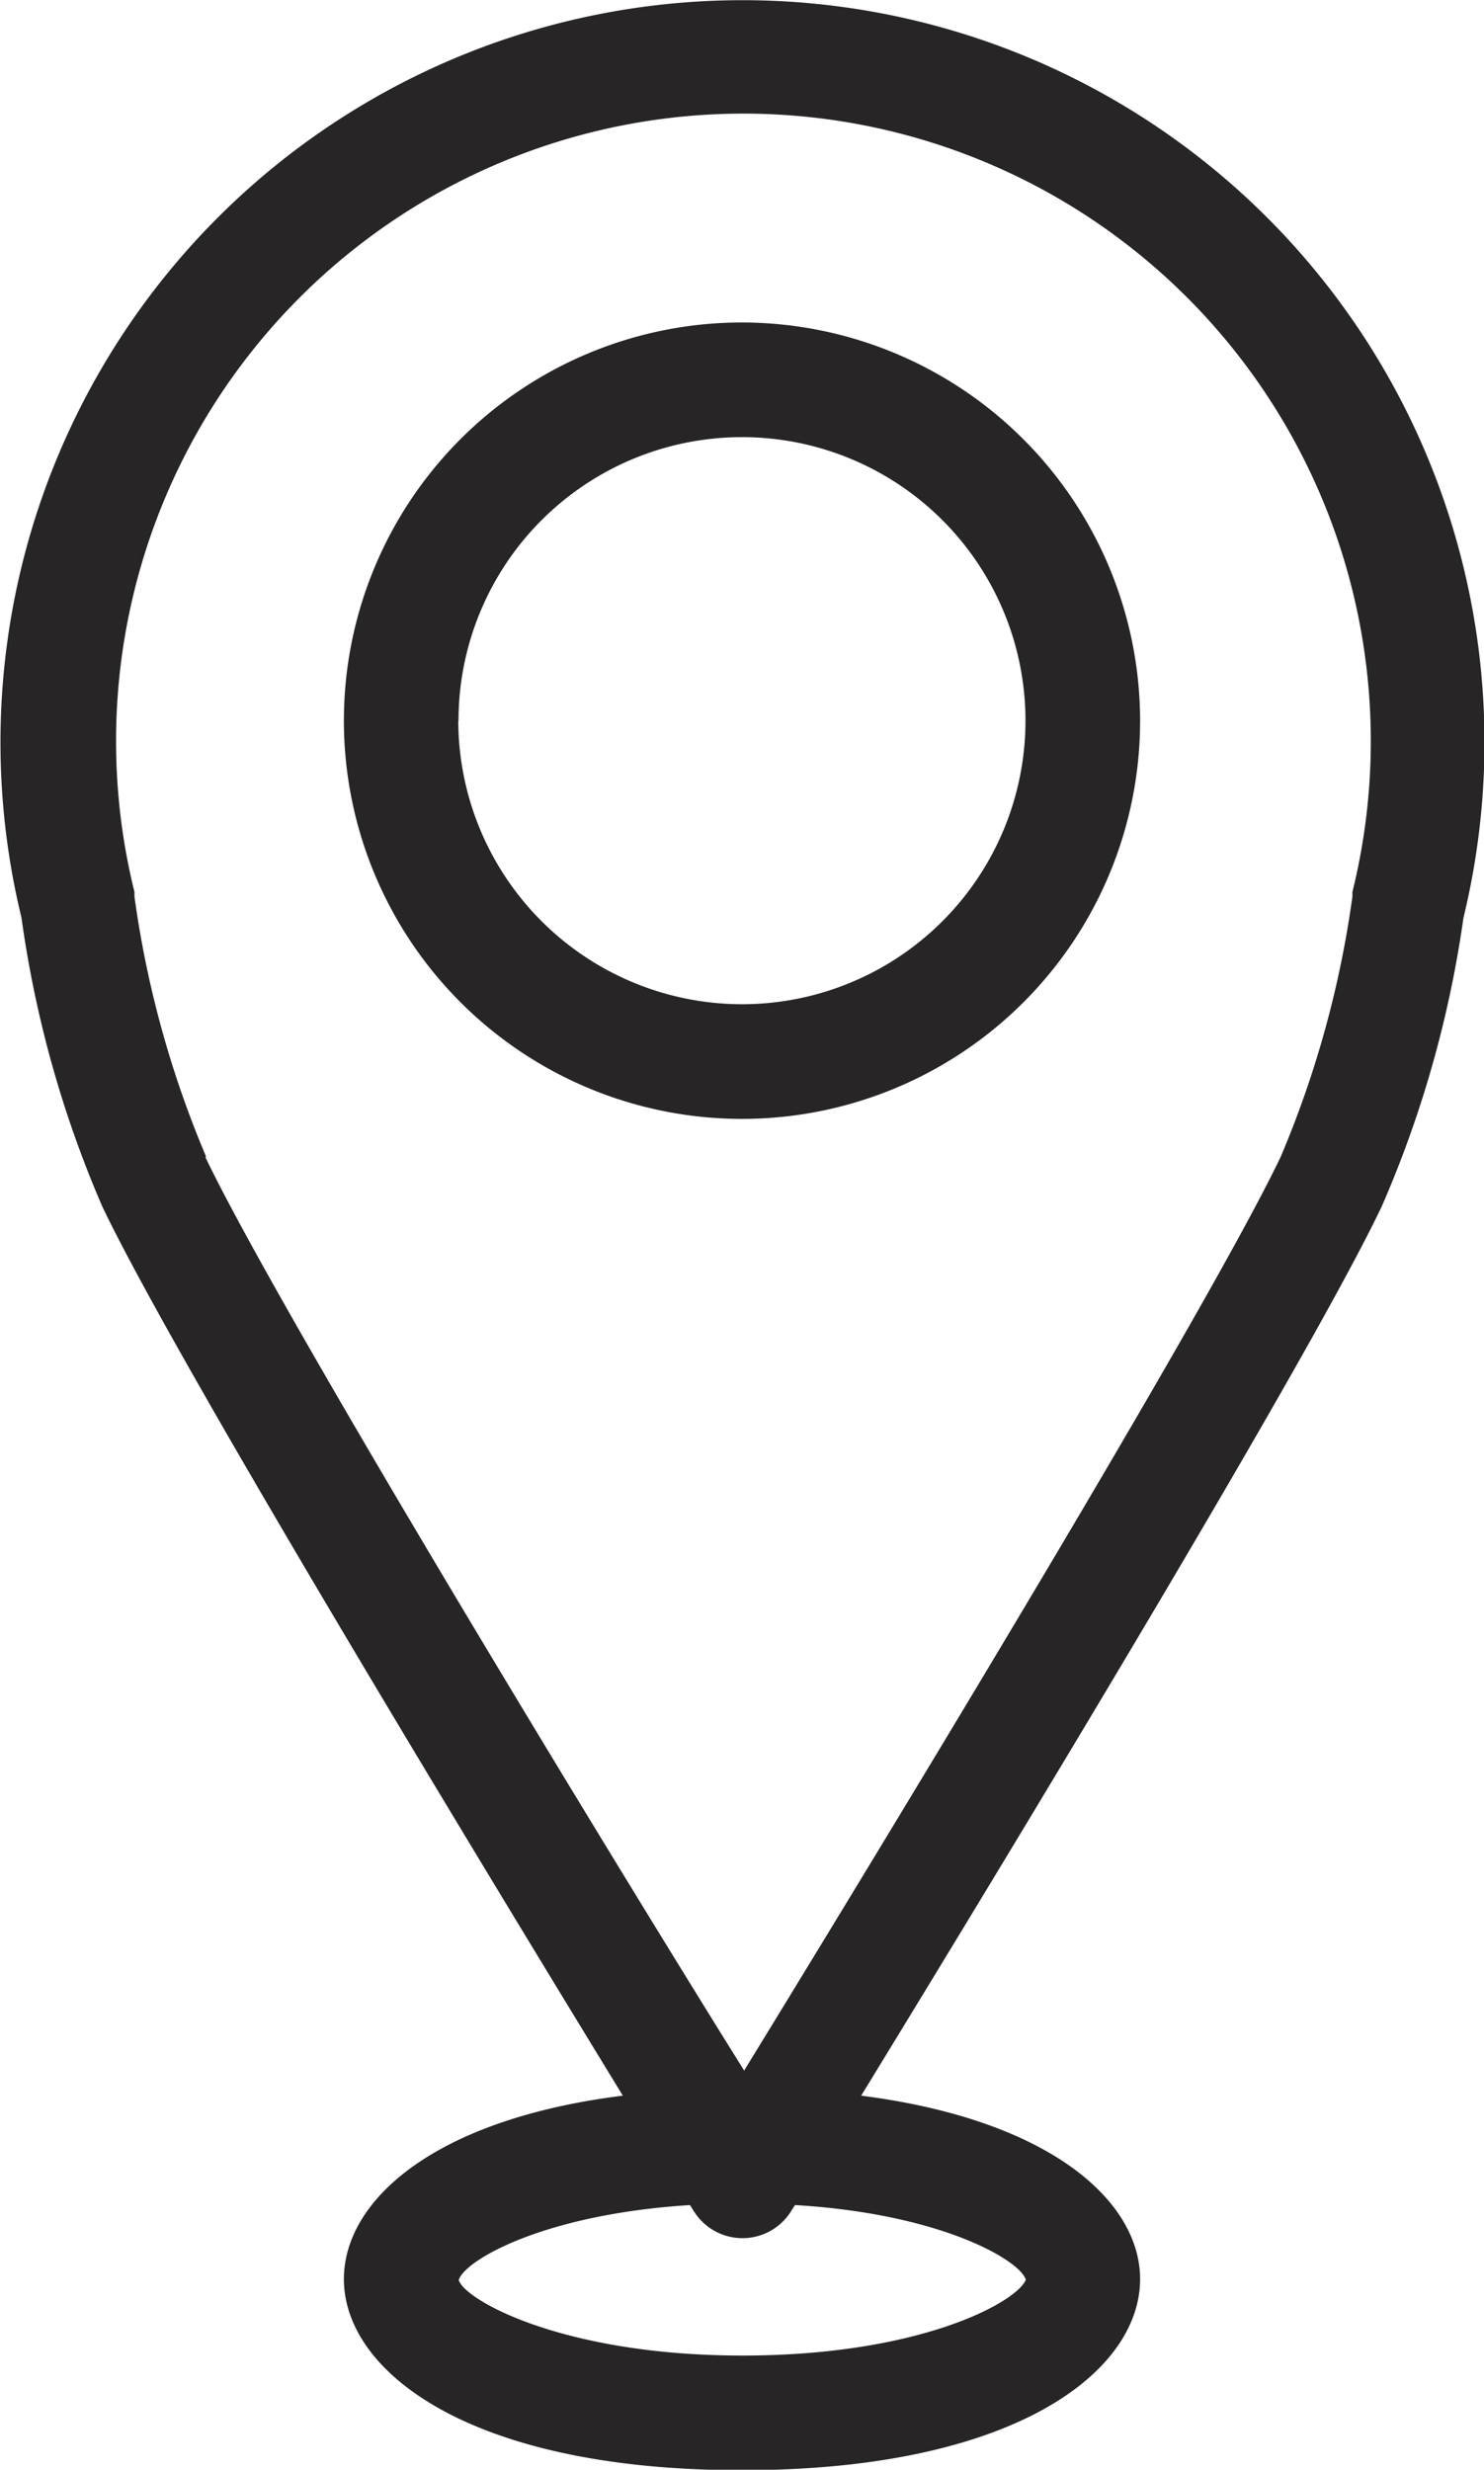 <svg id="Layer_1" data-name="Layer 1" xmlns="http://www.w3.org/2000/svg" viewBox="0 0 62.14 103.39"><defs><style>.cls-1{fill:#272525;}</style></defs><title>location</title><g id="_Group_" data-name="&lt;Group&gt;"><path id="_Compound_Path_" data-name="&lt;Compound Path&gt;" class="cls-1" d="M456,554.5a31.07,31.07,0,1,0-60.38,0A46.46,46.46,0,0,0,399,566.58c3.05,6.41,15.9,27.58,21.8,37.23-8,1-11.68,4.44-11.68,7.68,0,3.85,5.22,8,16.67,8s16.67-4.14,16.67-8c0-3.23-3.7-6.66-11.68-7.68,5.9-9.64,18.75-30.81,21.8-37.23A46.47,46.47,0,0,0,456,554.5Zm-18.32,57c-0.32.91-4.34,3.19-11.87,3.19s-11.64-2.33-11.88-3.16c0.22-.8,3.49-2.75,9.68-3.14l0.16,0.25a2.4,2.4,0,0,0,4.08,0l0.16-.25C434.09,608.75,437.36,610.67,437.66,611.48Zm-34.33-47a42.76,42.76,0,0,1-3-10.89c0-.06,0-0.12,0-0.19a26.27,26.27,0,1,1,51,0c0,0.06,0,.12,0,0.19a42.79,42.79,0,0,1-3,10.89c-3.08,6.47-17.15,29.58-22.47,38.26C420.47,594.1,406.41,571,403.32,564.52Z" transform="translate(-394.72 -516.08)"/><path id="_Compound_Path_2" data-name="&lt;Compound Path&gt;" class="cls-1" d="M425.79,529.58a16.67,16.67,0,1,0,16.67,16.67A16.69,16.69,0,0,0,425.79,529.58Zm-11.87,16.67a11.87,11.87,0,1,1,11.87,11.87A11.89,11.89,0,0,1,413.91,546.25Z" transform="translate(-394.72 -516.08)"/></g></svg>